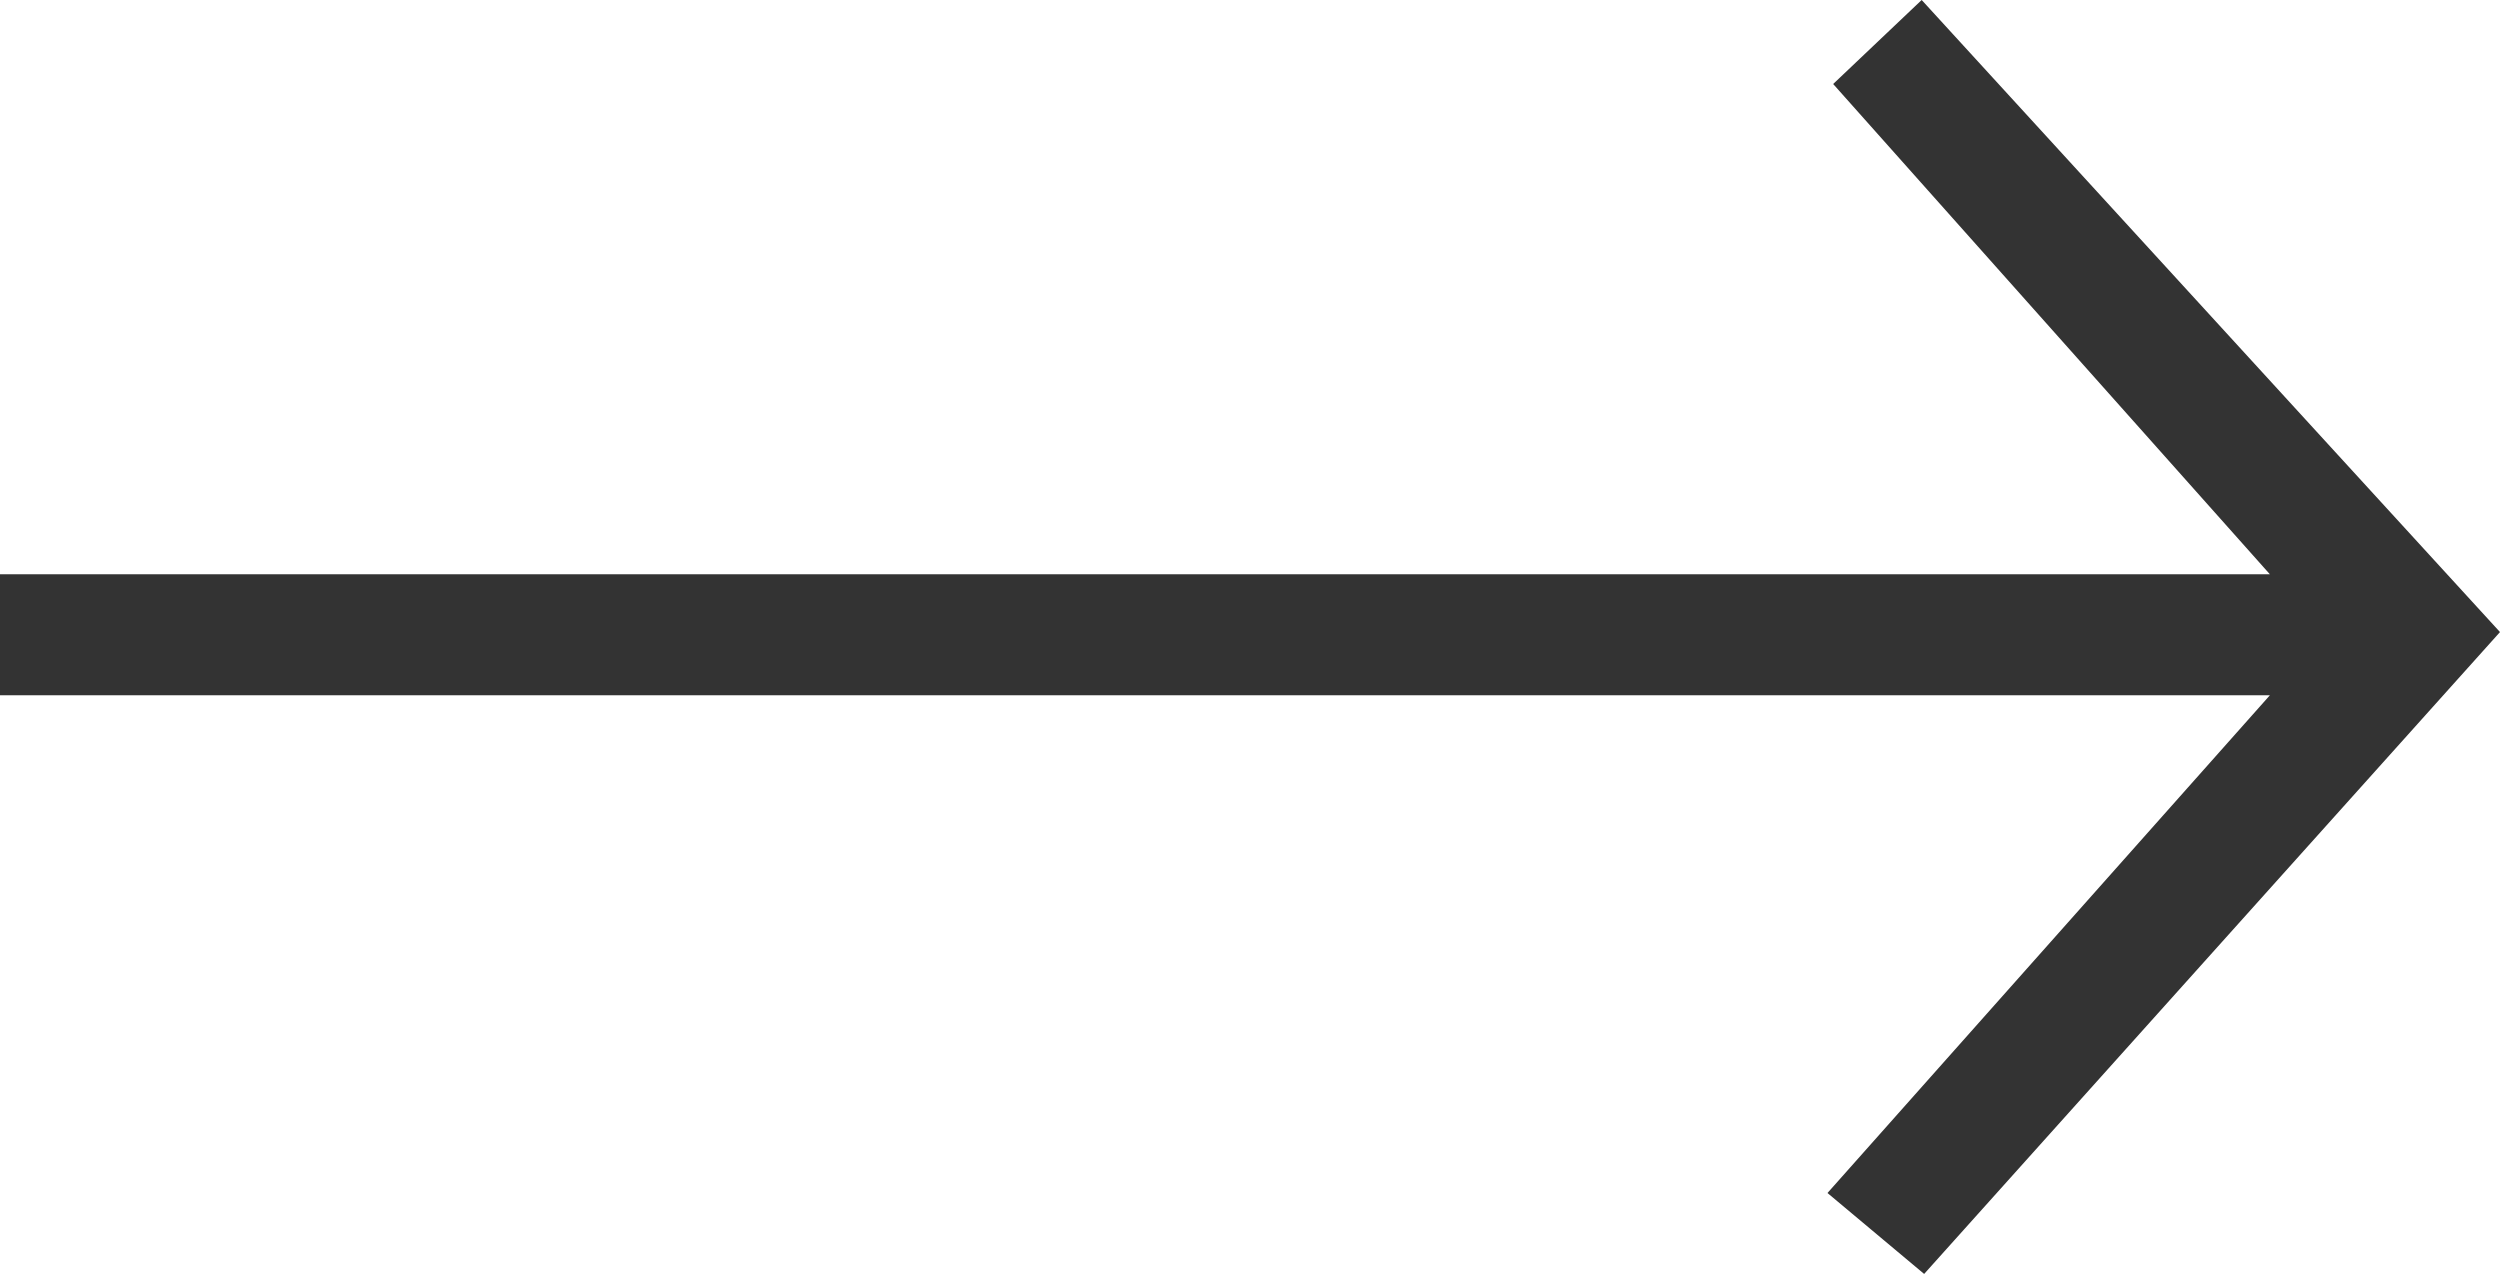<svg xmlns="http://www.w3.org/2000/svg" width="77.495" height="39.489" viewBox="0 0 77.495 39.489">
  <path id="Tracé_76" data-name="Tracé 76" d="M0,17.588v2.75H70.976L56.864,36.215l2.231,1.868,17.225-19.2L59.043,0,57.02,1.92,70.976,17.588Z" transform="translate(0.5 0.713)" fill="#333" stroke="#333" stroke-width="1"/>
</svg>
